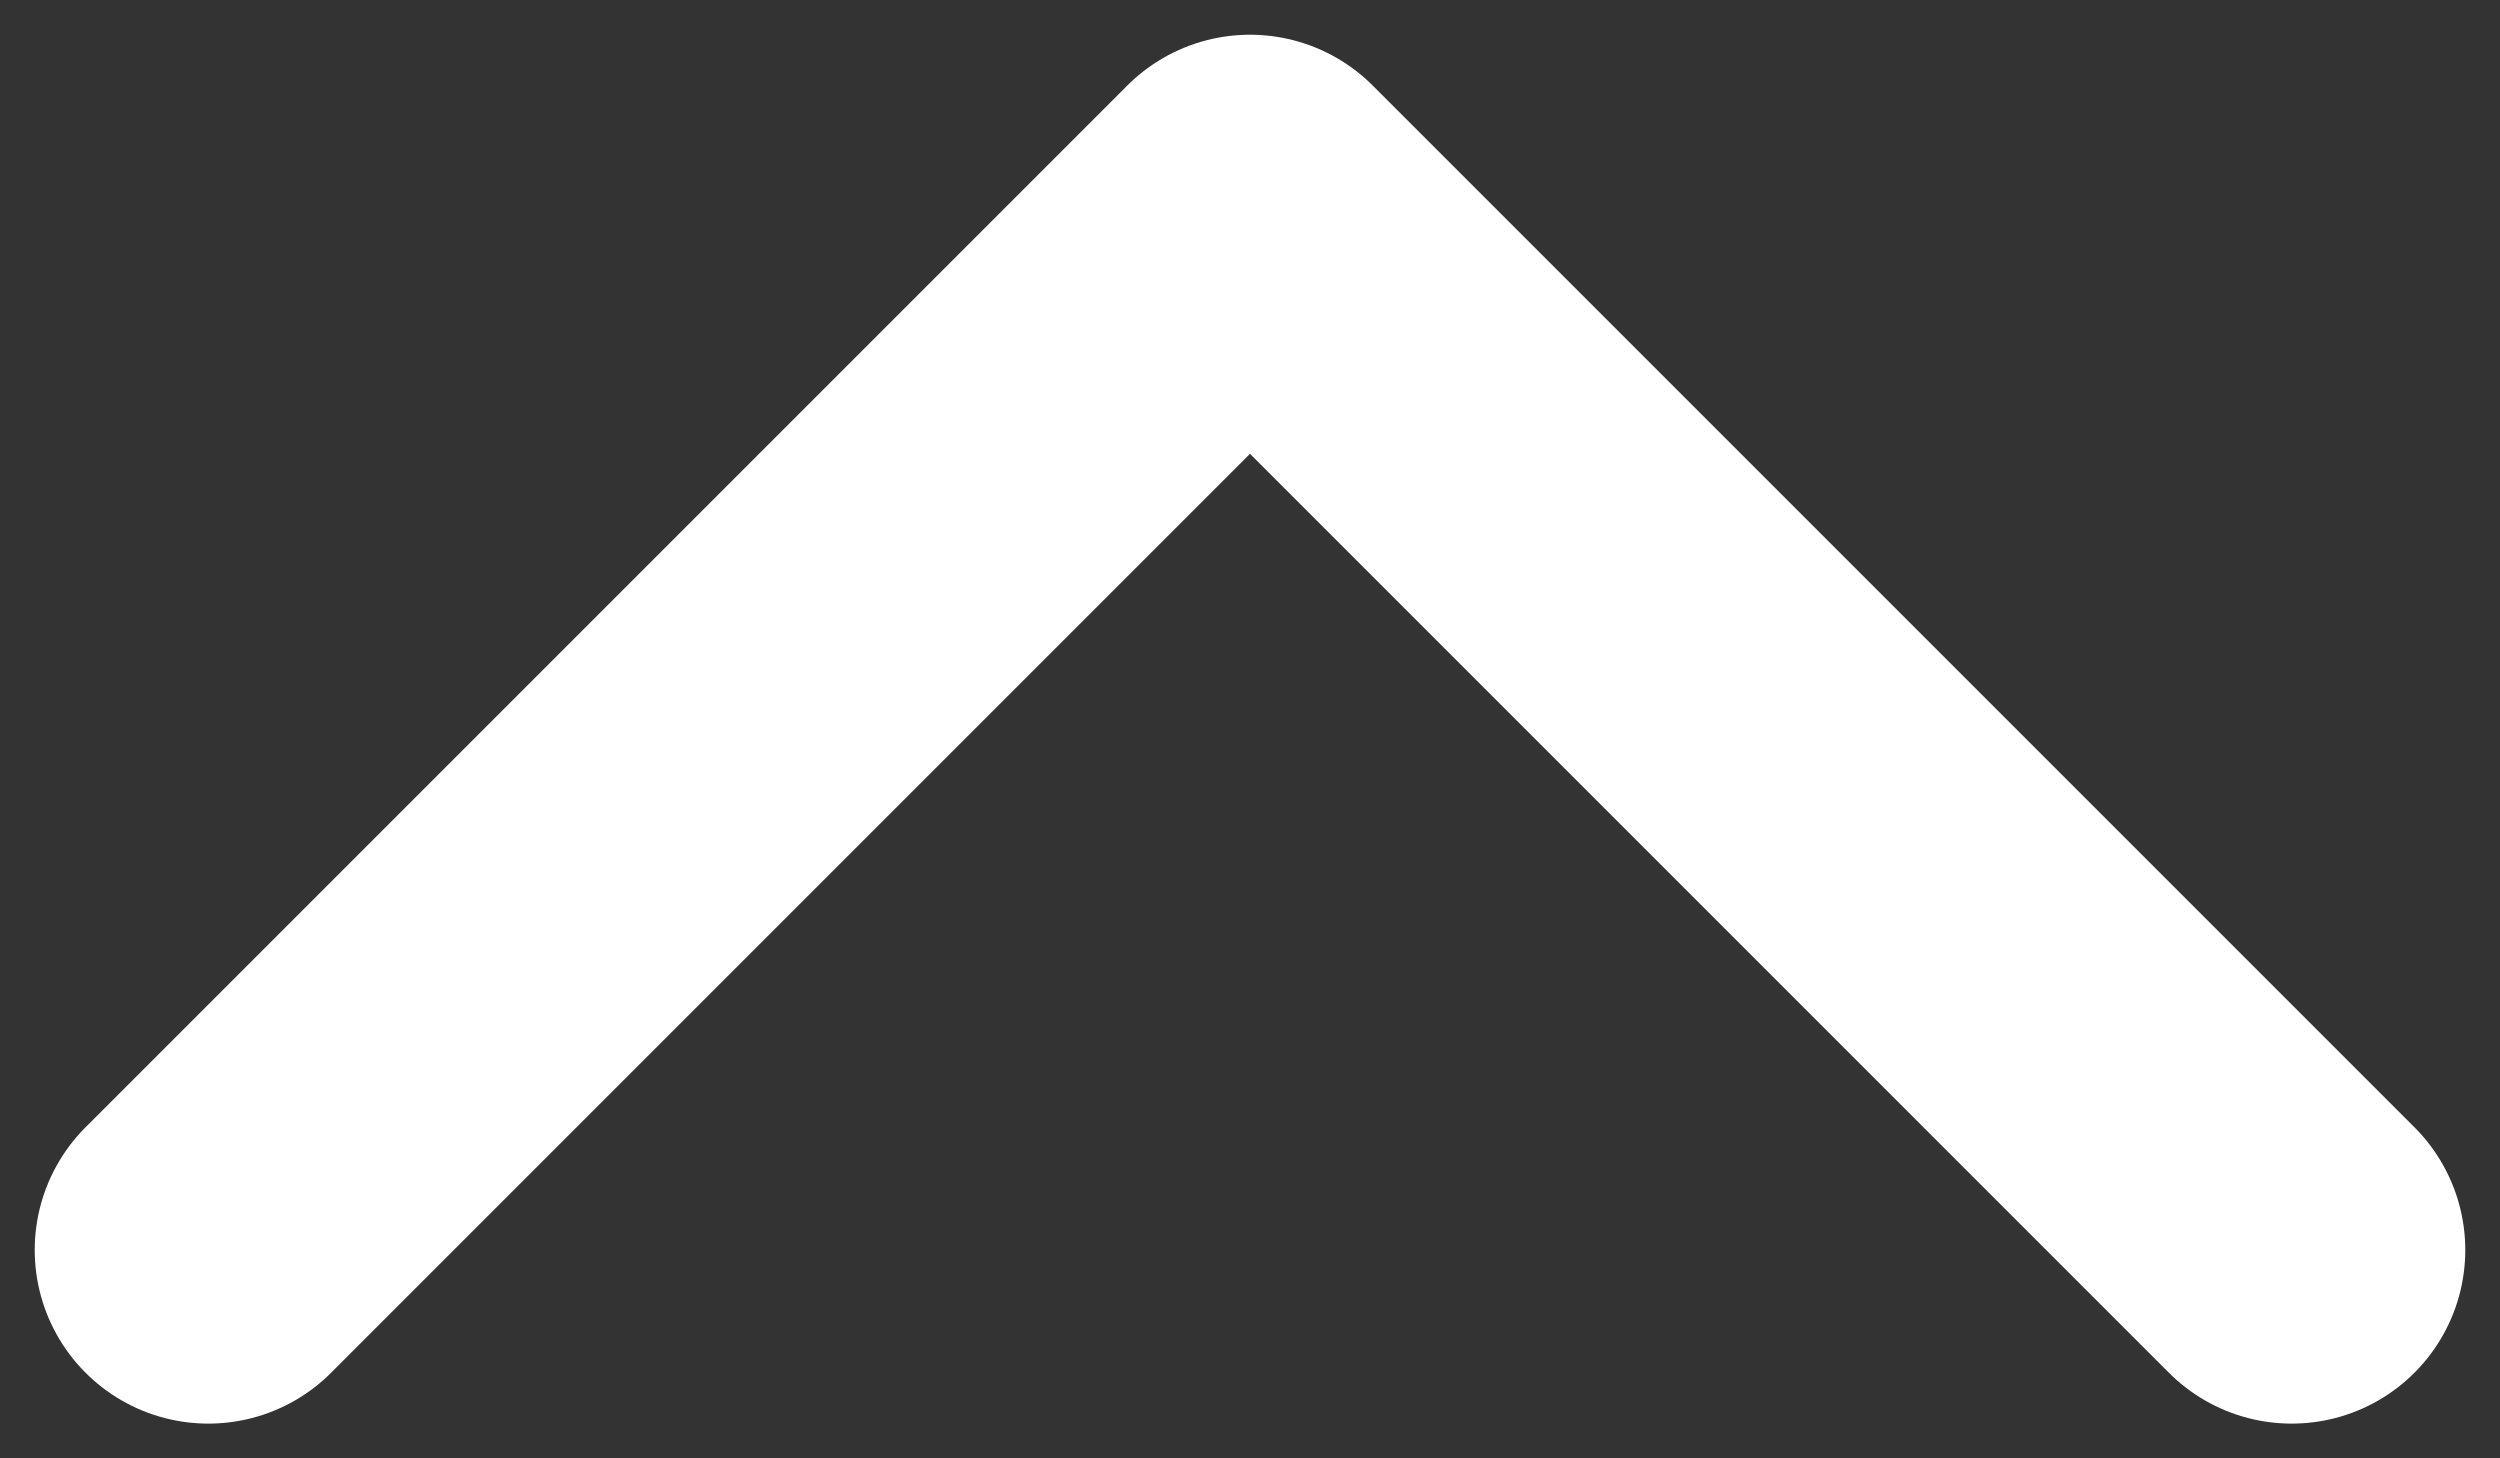 <svg width="36" height="21" viewBox="0 0 36 21" fill="none" xmlns="http://www.w3.org/2000/svg">
<rect x="0" y="0" width="36" height="21" fill="#333333" stroke="none"/>
<path d="M33 18L18 3L3 18" stroke="white" stroke-width="5" stroke-linecap="round" stroke-linejoin="round"/>
</svg>
